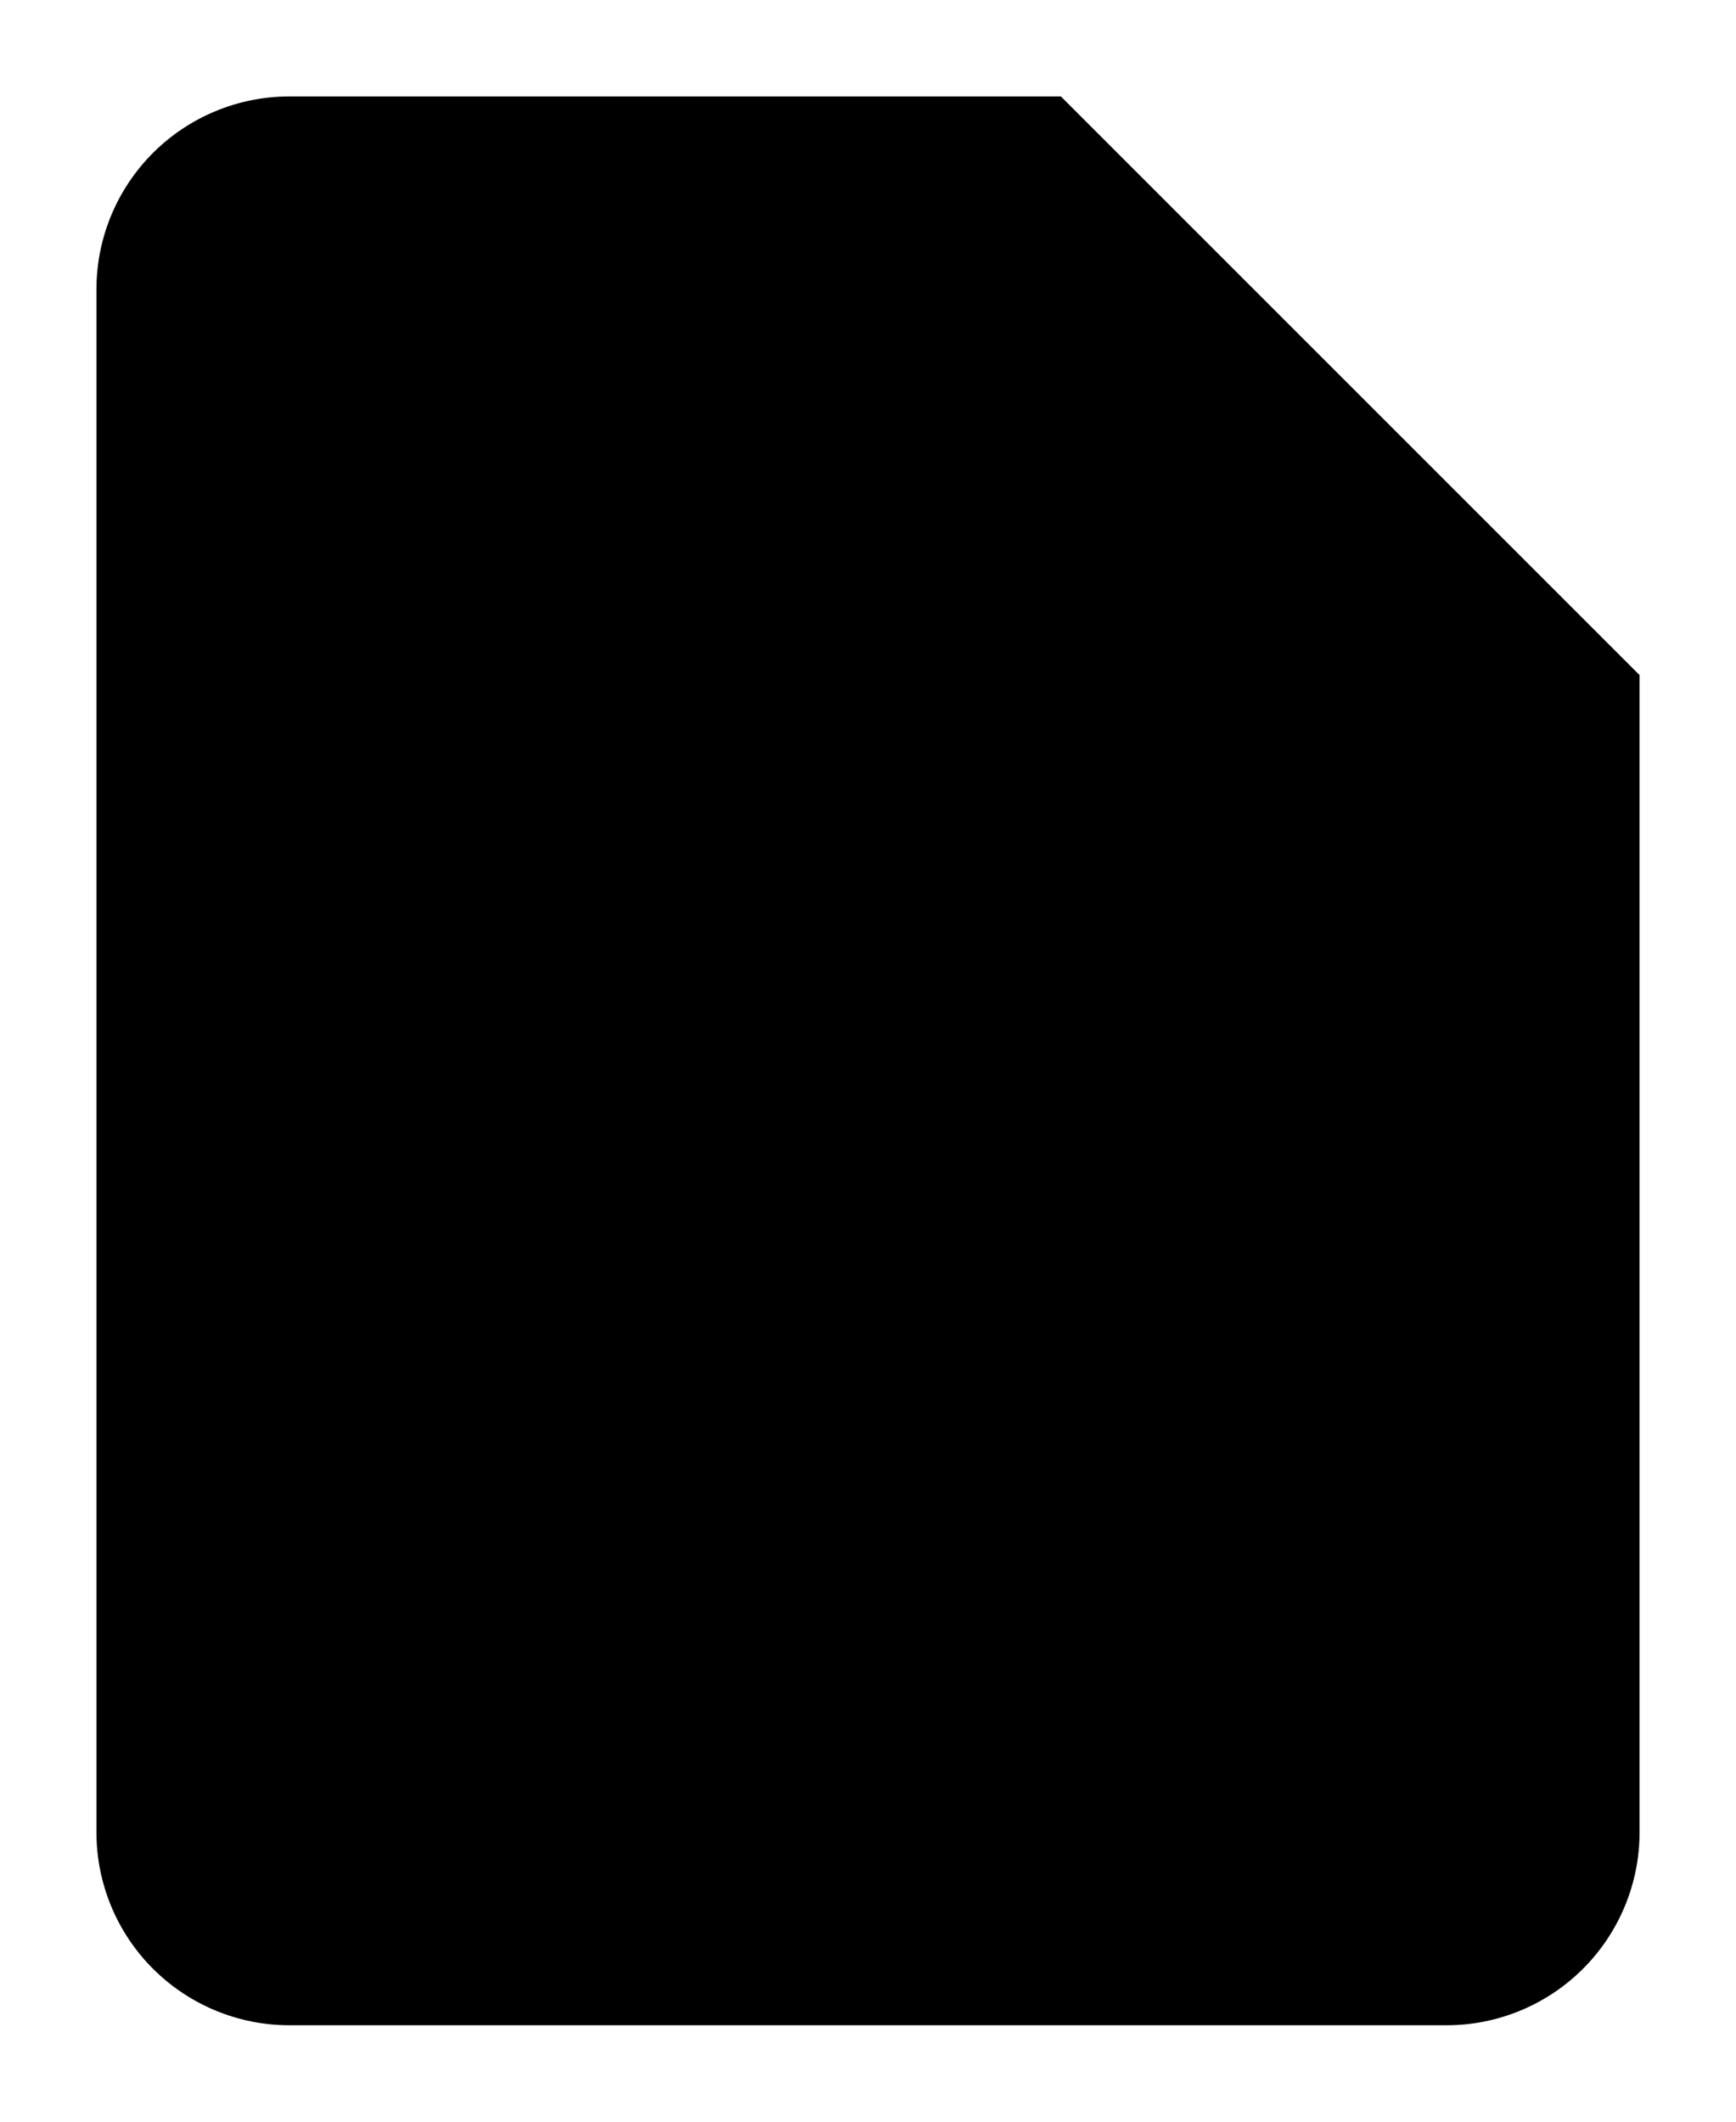 <svg width="18" height="22" viewBox="0 0 18 22"  xmlns="http://www.w3.org/2000/svg">
<path d="M11 1H3C2.47 1 1.961 1.211 1.586 1.586C1.211 1.961 1 2.47 1 3V19C1 19.53 1.211 20.039 1.586 20.414C1.961 20.789 2.47 21 3 21H15C15.53 21 16.039 20.789 16.414 20.414C16.789 20.039 17 19.53 17 19V7M11 1L17 7M11 1V7H17M9 17V11M6 14H12"  stroke-width="2" stroke-linecap="round" stroke-linejoin="round"/>
</svg>
